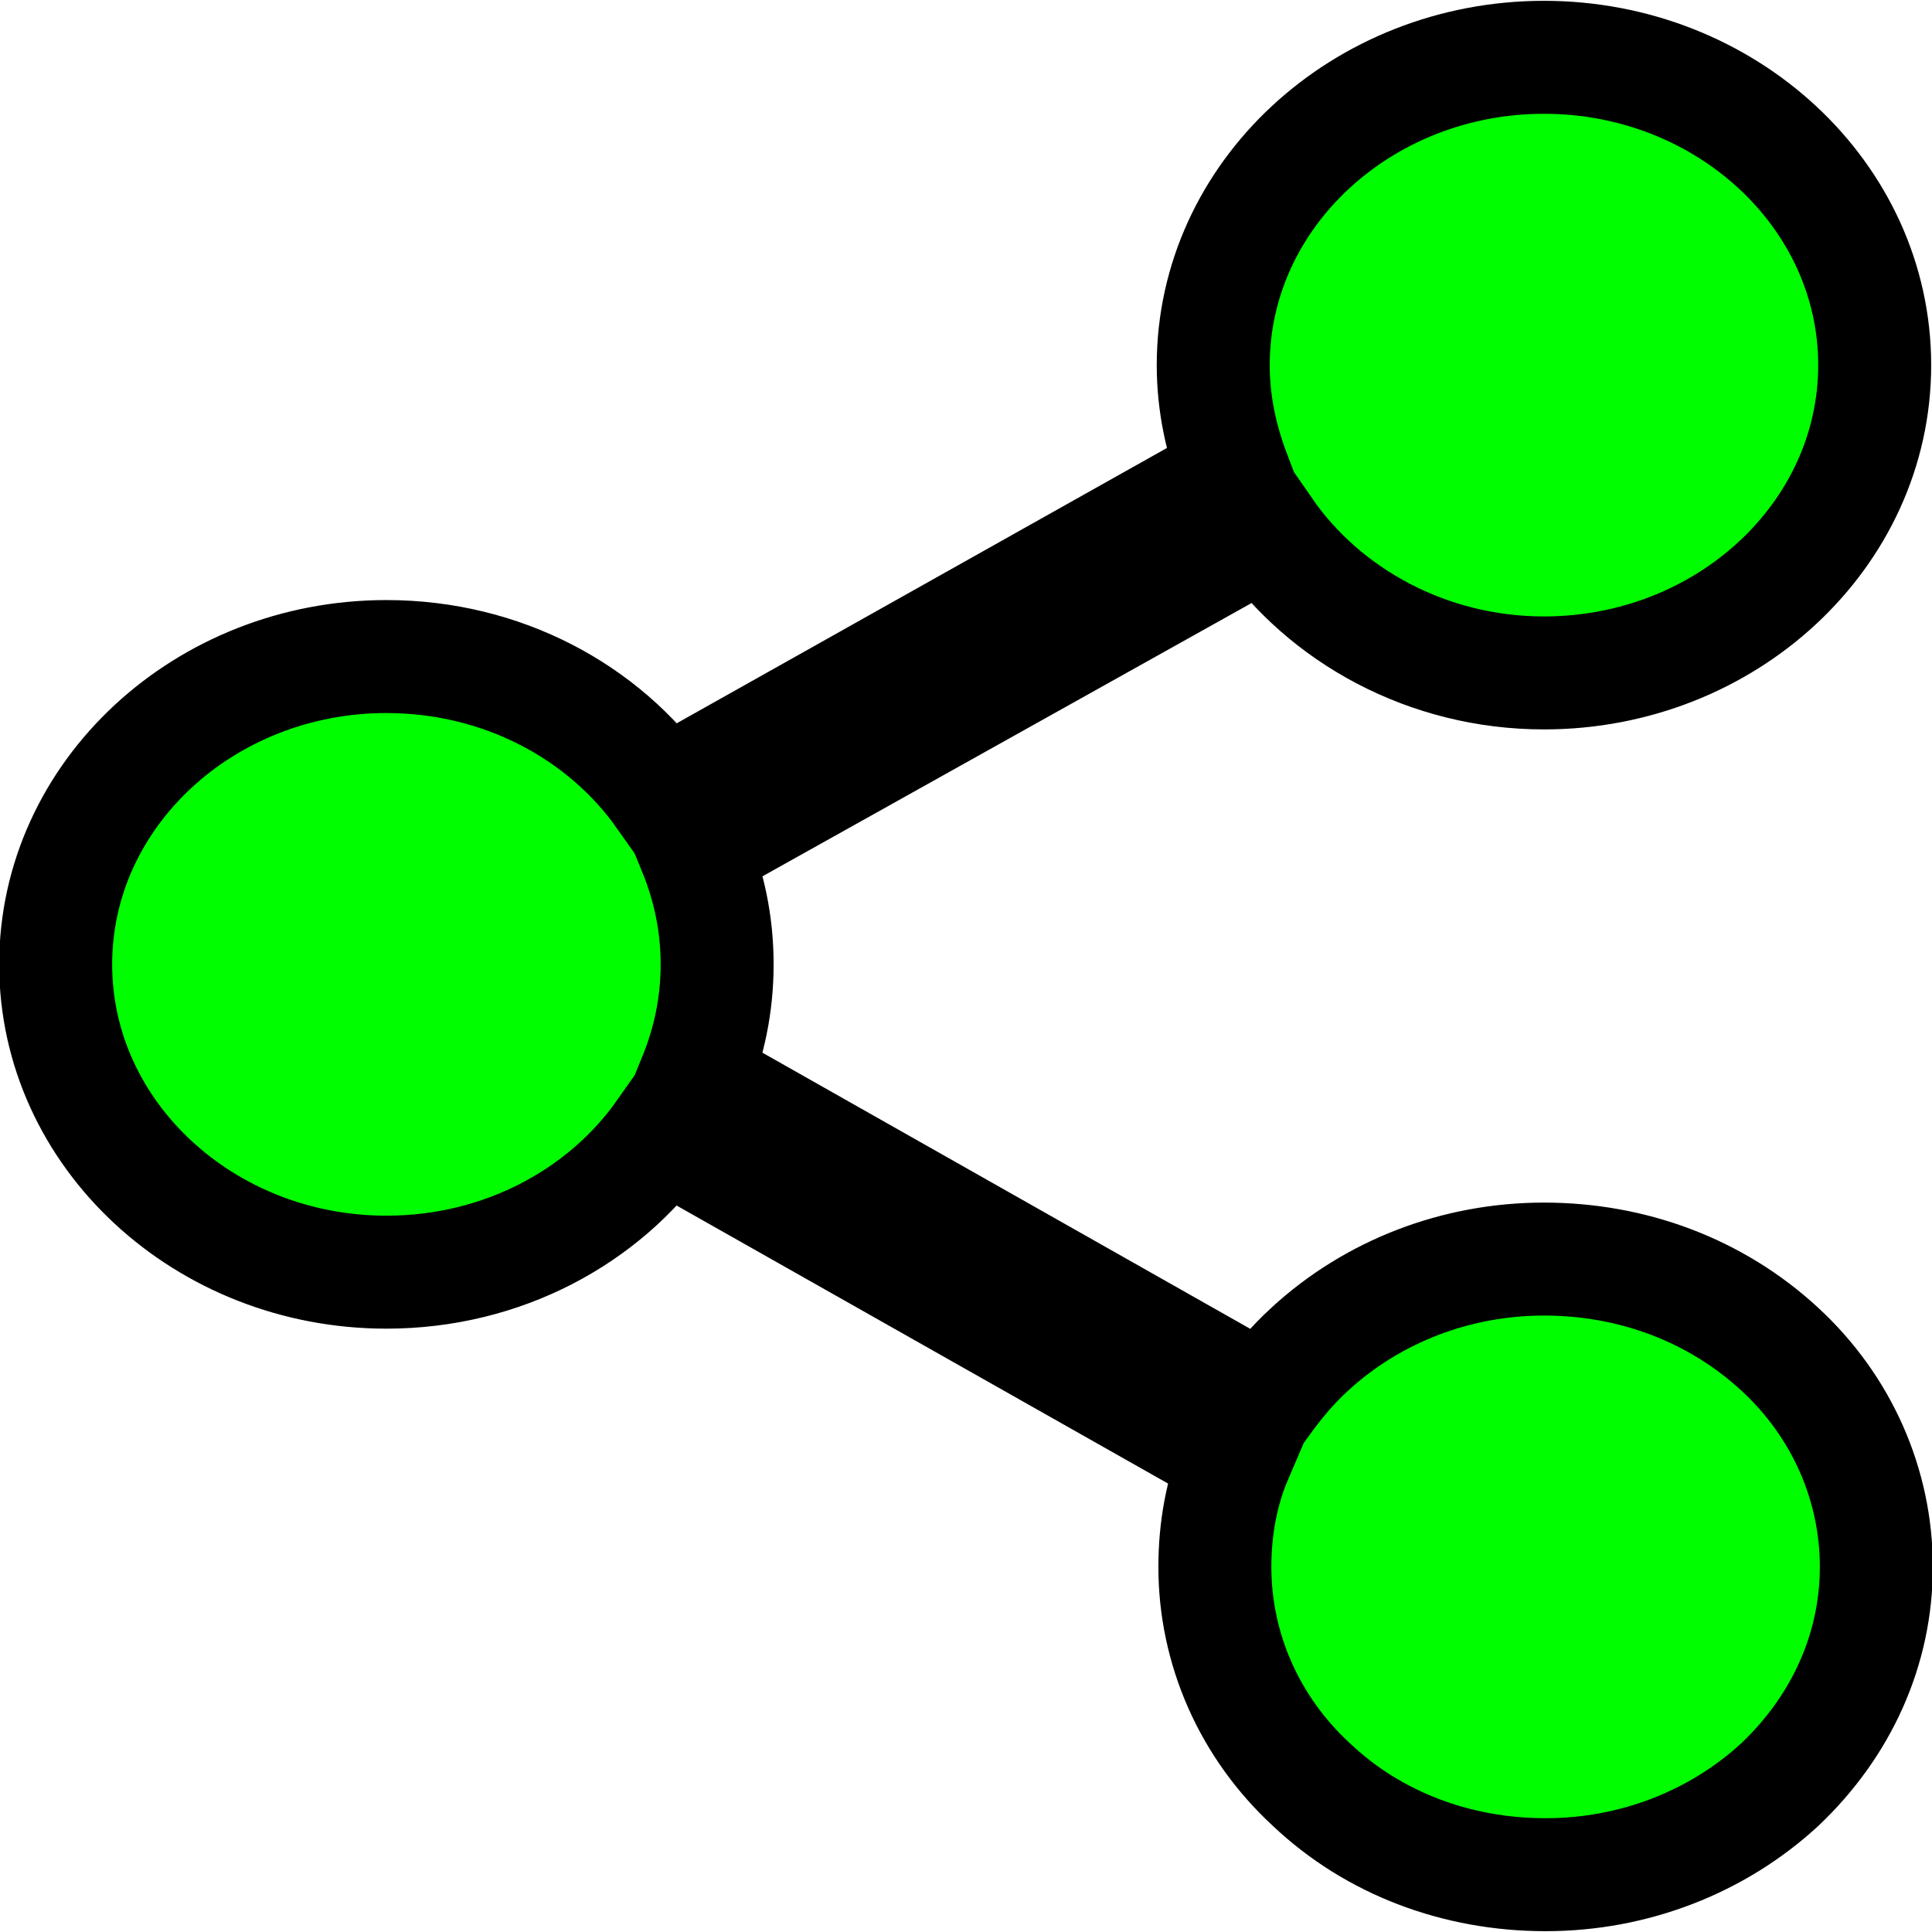 <?xml version="1.0" encoding="UTF-8" standalone="no"?>
<!-- Uploaded to: SVG Repo, www.svgrepo.com, Generator: SVG Repo Mixer Tools -->

<svg
   xmlns:dc="http://purl.org/dc/elements/1.1/"
   xmlns:cc="http://creativecommons.org/ns#"
   xmlns:rdf="http://www.w3.org/1999/02/22-rdf-syntax-ns#"
   xmlns:svg="http://www.w3.org/2000/svg"
   xmlns="http://www.w3.org/2000/svg"
   xmlns:sodipodi="http://sodipodi.sourceforge.net/DTD/sodipodi-0.dtd"
   xmlns:inkscape="http://www.inkscape.org/namespaces/inkscape"
   height="16"
   width="16"
   version="1.1"
   id="Capa_1"
   viewBox="0 0 1.18 1.18"
   xml:space="preserve"
   sodipodi:docname="share.svg"
   style="fill:#000000"
   inkscape:version="0.92.5 (2060ec1f9f, 2020-04-08)"><defs
   id="defs1460" /><sodipodi:namedview
   pagecolor="#ffffff"
   bordercolor="#666666"
   borderopacity="1"
   objecttolerance="10"
   gridtolerance="10"
   guidetolerance="10"
   inkscape:pageopacity="0"
   inkscape:pageshadow="2"
   inkscape:window-width="1563"
   inkscape:window-height="985"
   id="namedview1458"
   showgrid="false"
   fit-margin-top="0"
   fit-margin-left="0"
   fit-margin-right="0"
   fit-margin-bottom="0"
   inkscape:zoom="42.605835"
   inkscape:cx="5.8928434"
   inkscape:cy="8.9368603"
   inkscape:window-x="64"
   inkscape:window-y="24"
   inkscape:window-maximized="0"
   inkscape:current-layer="Capa_1" />
<path
   d="m 0.943,0.769 c -0.054,0 -0.105,0.02 -0.143,0.055 -0.011,0.01 -0.02,0.021 -0.028,0.032 L 0.424,0.659 c 0.009,-0.022 0.014,-0.045 0.014,-0.07 0,-0.025 -0.005,-0.048 -0.014,-0.07 L 0.773,0.324 c 0.036,0.052 0.099,0.087 0.17,0.087 0.111,0 0.202,-0.084 0.202,-0.188 0,-0.104 -0.091,-0.188 -0.202,-0.188 -0.111,0 -0.202,0.084 -0.202,0.188 0,0.024 0.005,0.046 0.013,0.067 L 0.405,0.486 c -0.036,-0.051 -0.098,-0.085 -0.169,-0.085 -0.111,0 -0.202,0.084 -0.202,0.188 0,0.104 0.091,0.188 0.202,0.188 0.071,0 0.133,-0.034 0.169,-0.085 L 0.755,0.89 c -0.009,0.021 -0.013,0.044 -0.013,0.067 0,0.05 0.021,0.098 0.059,0.133 0.038,0.036 0.089,0.055 0.143,0.055 0.054,0 0.105,-0.02 0.143,-0.055 0.038,-0.036 0.059,-0.083 0.059,-0.133 0,-0.05 -0.021,-0.098 -0.059,-0.133 C 1.048,0.788 0.997,0.769 0.943,0.769 Z"
   id="path1455"
   inkscape:connector-curvature="0"
   style="fill:#00fe00;fill-opacity:1;stroke:#000000;stroke-width:0.069;stroke-miterlimit:4;stroke-dasharray:none;stroke-opacity:1" />
</svg>